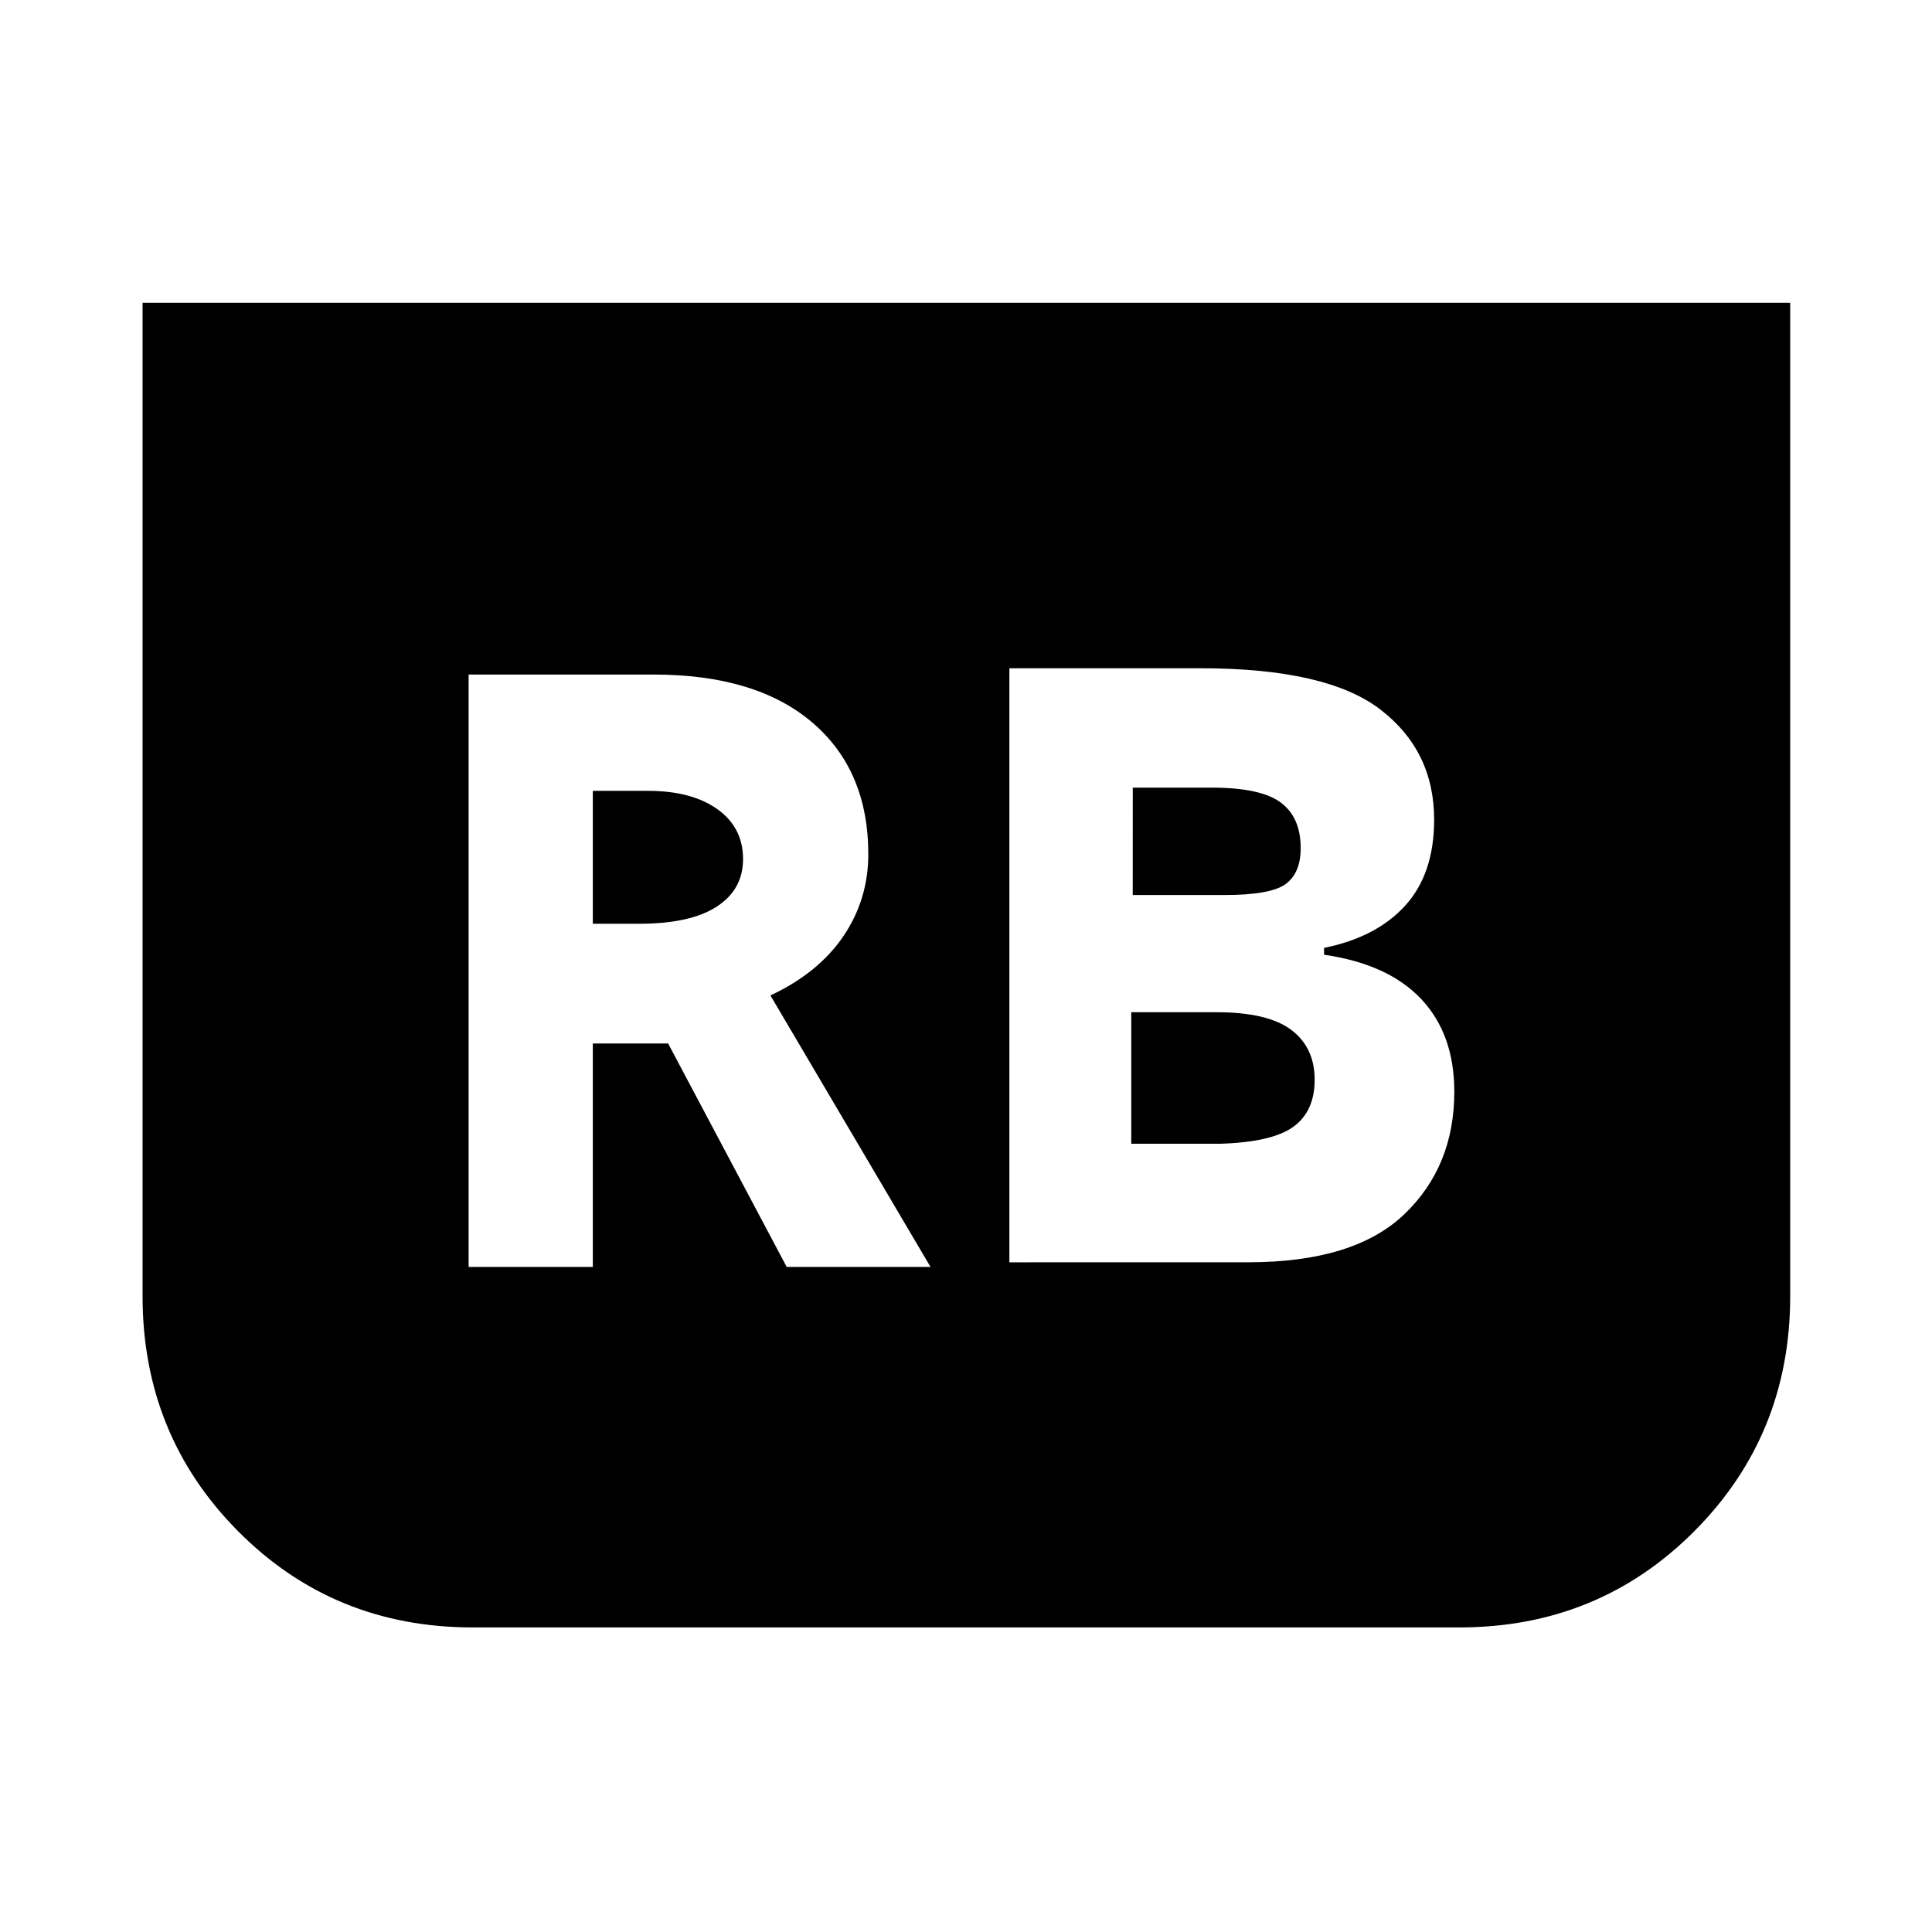 <svg xmlns="http://www.w3.org/2000/svg" height="40" viewBox="0 -960 960 960" width="40"><path d="m501.56-332.76 118.67-.02q52.56 0 77.48-23.79 24.93-23.79 24.93-60.96 0-28.59-16.44-46.04-16.45-17.45-48.28-22.03v-3.4q25.98-5.23 40.34-21.03 14.36-15.8 14.36-42.7 0-34.12-26.66-54.67-26.66-20.55-89.53-20.55h-94.87v295.19Zm61.29-182.51.02-53.36h39.18q24.37 0 34.31 7.37 9.94 7.37 9.94 22.66 0 12.41-7.45 17.87-7.45 5.46-30.4 5.46h-45.6Zm-.73 123.6v-65.36h42.39q25.41 0 37.07 8.75 11.67 8.75 11.67 24.79 0 15.69-10.59 23.38-10.6 7.69-36.71 8.44h-43.83Zm327.42-417.87v493.58q0 68.98-47.64 116.8-47.65 47.82-116.8 47.82H234.9q-69.15 0-116.61-47.82-47.45-47.82-47.45-116.8v-493.58h818.7ZM232.86-330.46h61.71v-111.05h37.41l58.93 111.05h71.46l-79.55-134.91q23.93-11.23 36.28-29.48 12.35-18.25 12.35-40.72 0-41.75-27.92-65.5-27.91-23.75-78.75-23.75h-91.92v294.36Zm61.71-170.53v-66.04h27.46q21.66 0 34.43 9.11 12.76 9.1 12.76 24.79 0 15.14-13.1 23.64-13.11 8.5-38.53 8.5h-23.02Z"/></svg>